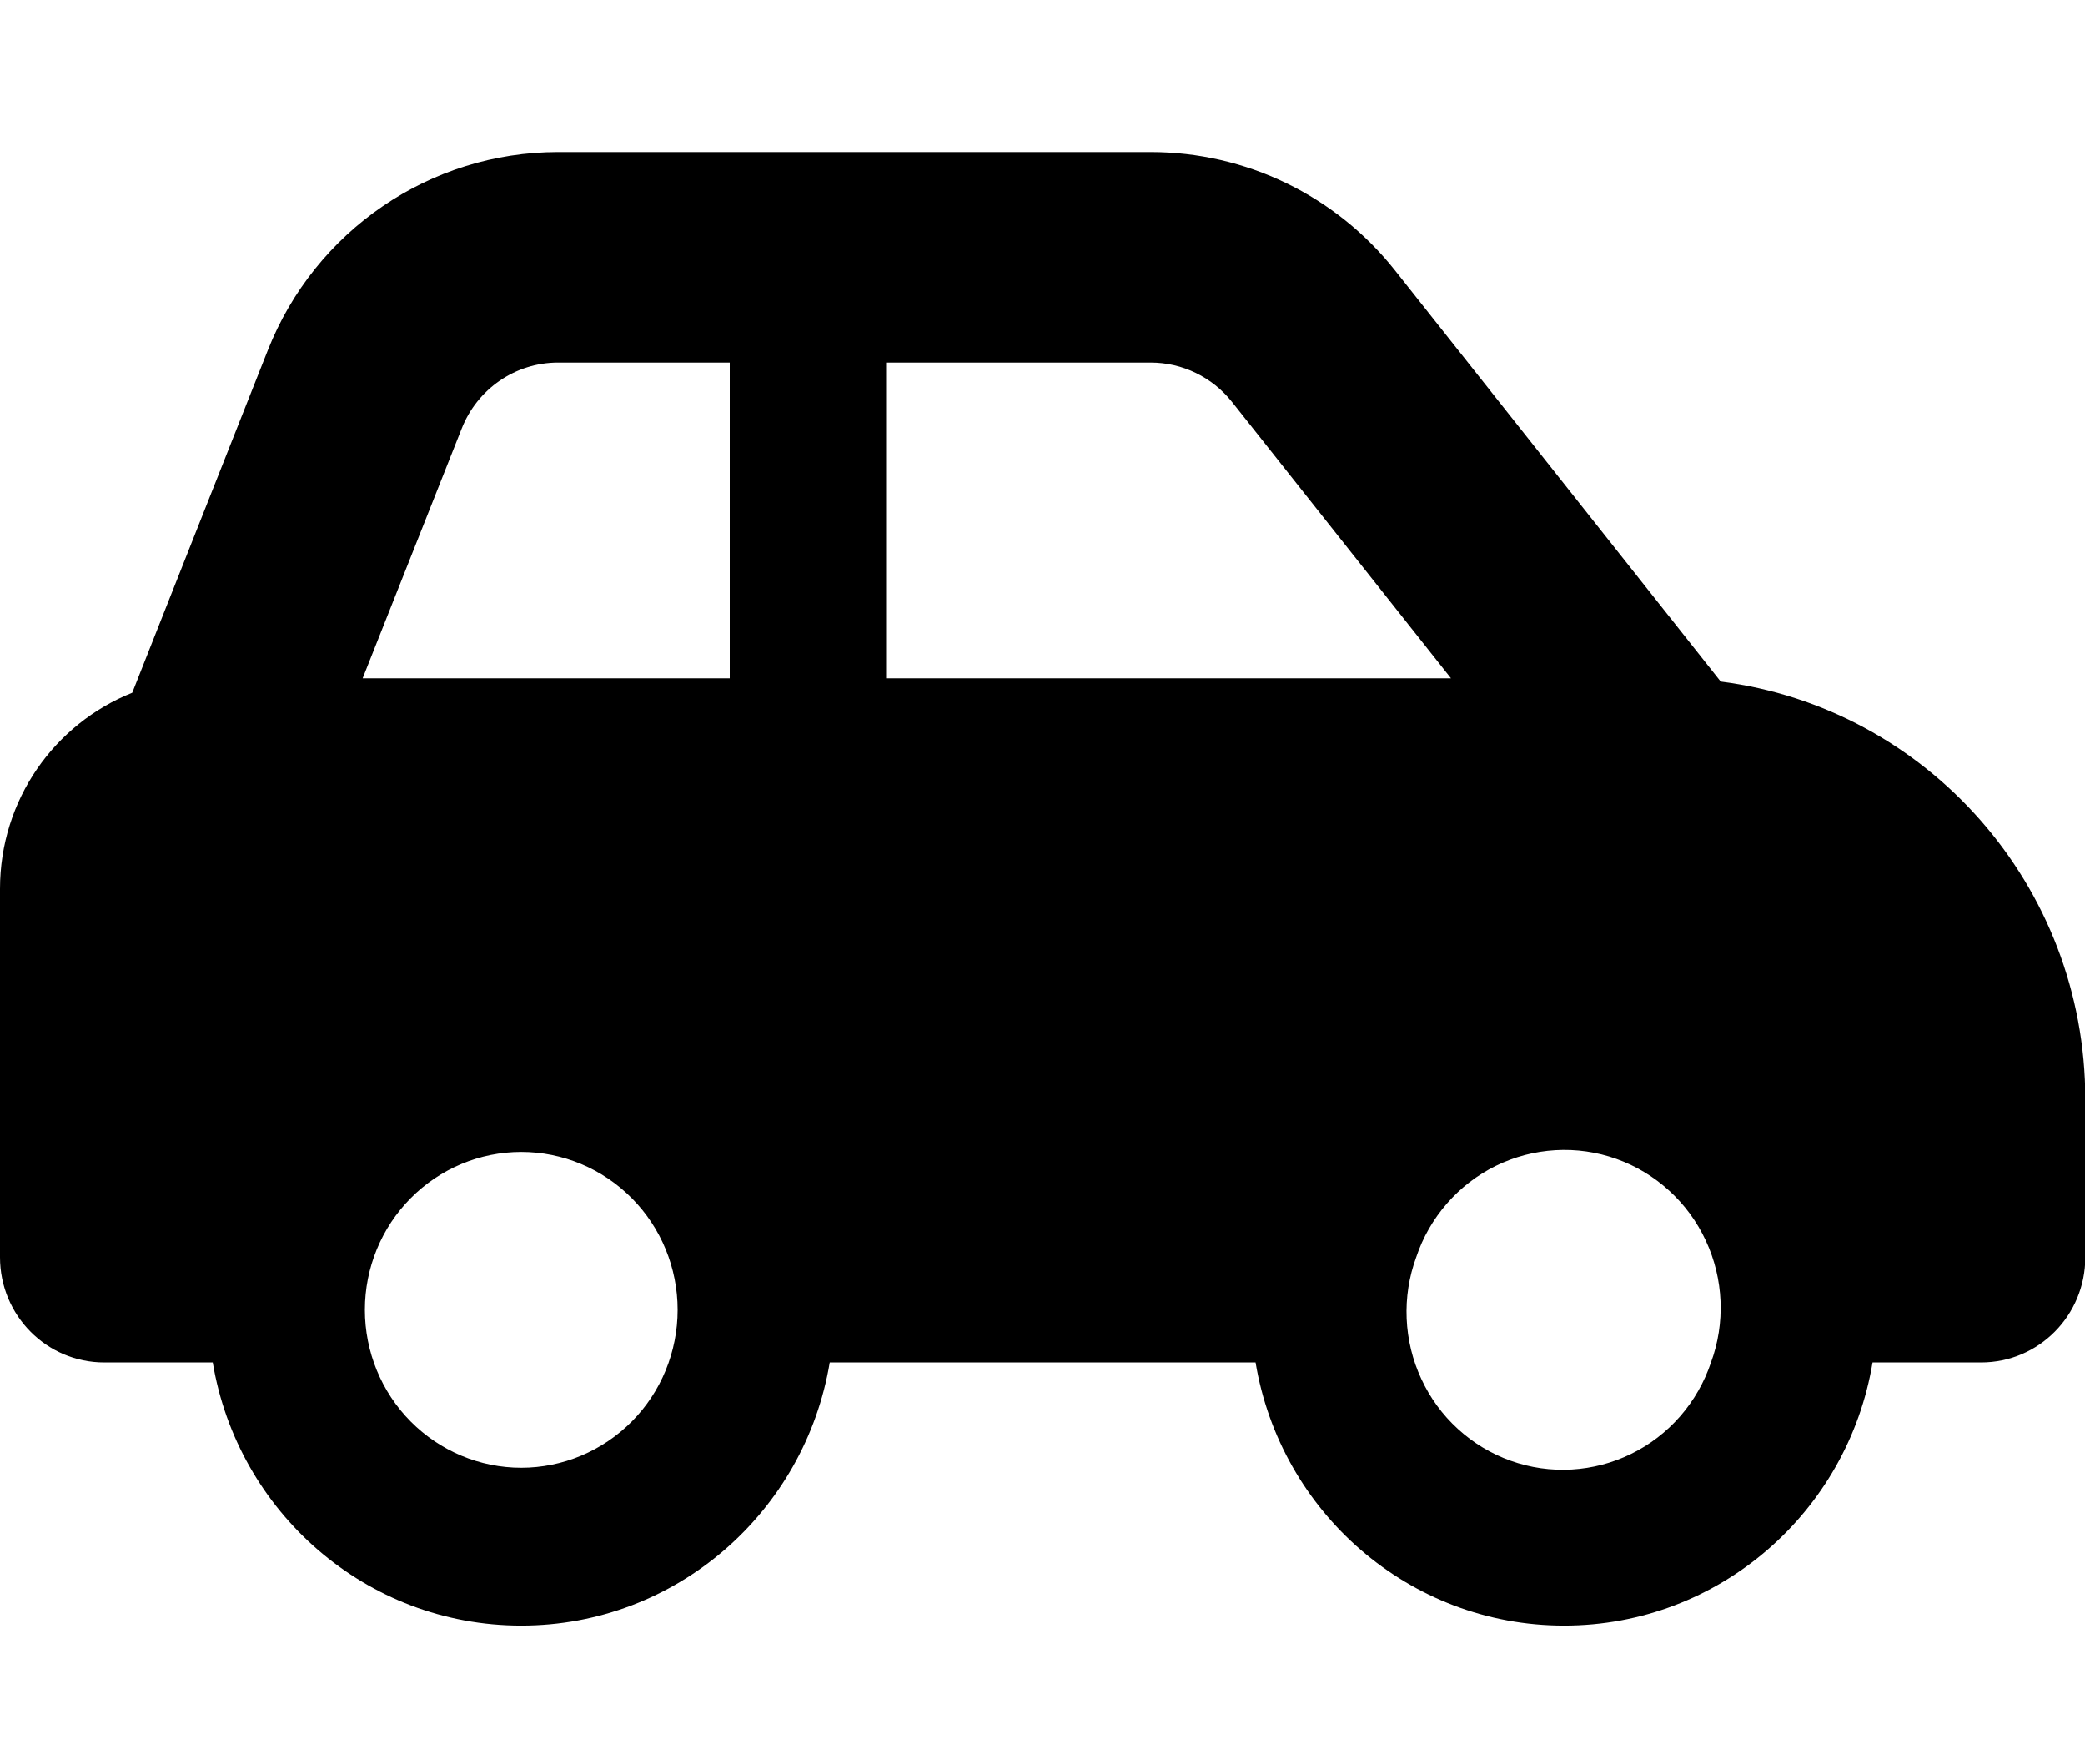<svg width="26" height="22" viewBox="0 0 26 22" fill="none" xmlns="http://www.w3.org/2000/svg">
<g clip-path="url(#clip0_290_842)">
<path d="M6.959 4.521H9.1V8.458H4.522L5.757 5.345C5.952 4.849 6.427 4.521 6.959 4.521ZM11.05 8.458V4.521H14.349C14.743 4.521 15.117 4.701 15.364 5.013L18.094 8.458H11.05ZM21.458 8.499L17.396 3.372C16.656 2.437 15.535 1.896 14.349 1.896H6.959C5.362 1.896 3.928 2.876 3.339 4.369L1.649 8.638C0.682 9.024 0 9.971 0 11.083V15.677C0 16.403 0.581 16.989 1.3 16.989H2.653C2.962 18.851 4.566 20.27 6.5 20.27C8.434 20.27 10.038 18.851 10.347 16.989H15.657C15.966 18.851 17.57 20.27 19.504 20.27C21.438 20.27 23.043 18.851 23.351 16.989H24.704C25.423 16.989 26.004 16.403 26.004 15.677V13.708C26.004 11.034 24.022 8.827 21.462 8.499H21.458ZM17.66 15.677C17.742 15.43 17.873 15.202 18.044 15.006C18.215 14.81 18.422 14.651 18.654 14.537C18.887 14.423 19.139 14.357 19.397 14.342C19.655 14.327 19.913 14.364 20.157 14.451C20.401 14.538 20.625 14.673 20.816 14.848C21.008 15.023 21.163 15.235 21.272 15.471C21.382 15.707 21.444 15.963 21.455 16.224C21.466 16.484 21.426 16.745 21.336 16.989C21.253 17.236 21.123 17.464 20.952 17.66C20.781 17.856 20.574 18.015 20.341 18.129C20.109 18.243 19.857 18.309 19.599 18.324C19.341 18.339 19.082 18.302 18.839 18.215C18.595 18.128 18.371 17.993 18.18 17.818C17.988 17.643 17.833 17.431 17.724 17.195C17.614 16.959 17.552 16.703 17.541 16.442C17.53 16.182 17.57 15.921 17.66 15.677ZM6.5 14.364C7.017 14.364 7.513 14.572 7.879 14.941C8.245 15.31 8.45 15.811 8.45 16.333C8.45 16.855 8.245 17.356 7.879 17.725C7.513 18.094 7.017 18.302 6.5 18.302C5.983 18.302 5.487 18.094 5.121 17.725C4.755 17.356 4.55 16.855 4.55 16.333C4.55 15.811 4.755 15.31 5.121 14.941C5.487 14.572 5.983 14.364 6.5 14.364Z" fill="black"/>
</g>
<defs>
<clipPath id="clip0_290_842">
<rect width="26" height="21" fill="white" transform="translate(0 0.583)"/>
</clipPath>
</defs>
</svg>
